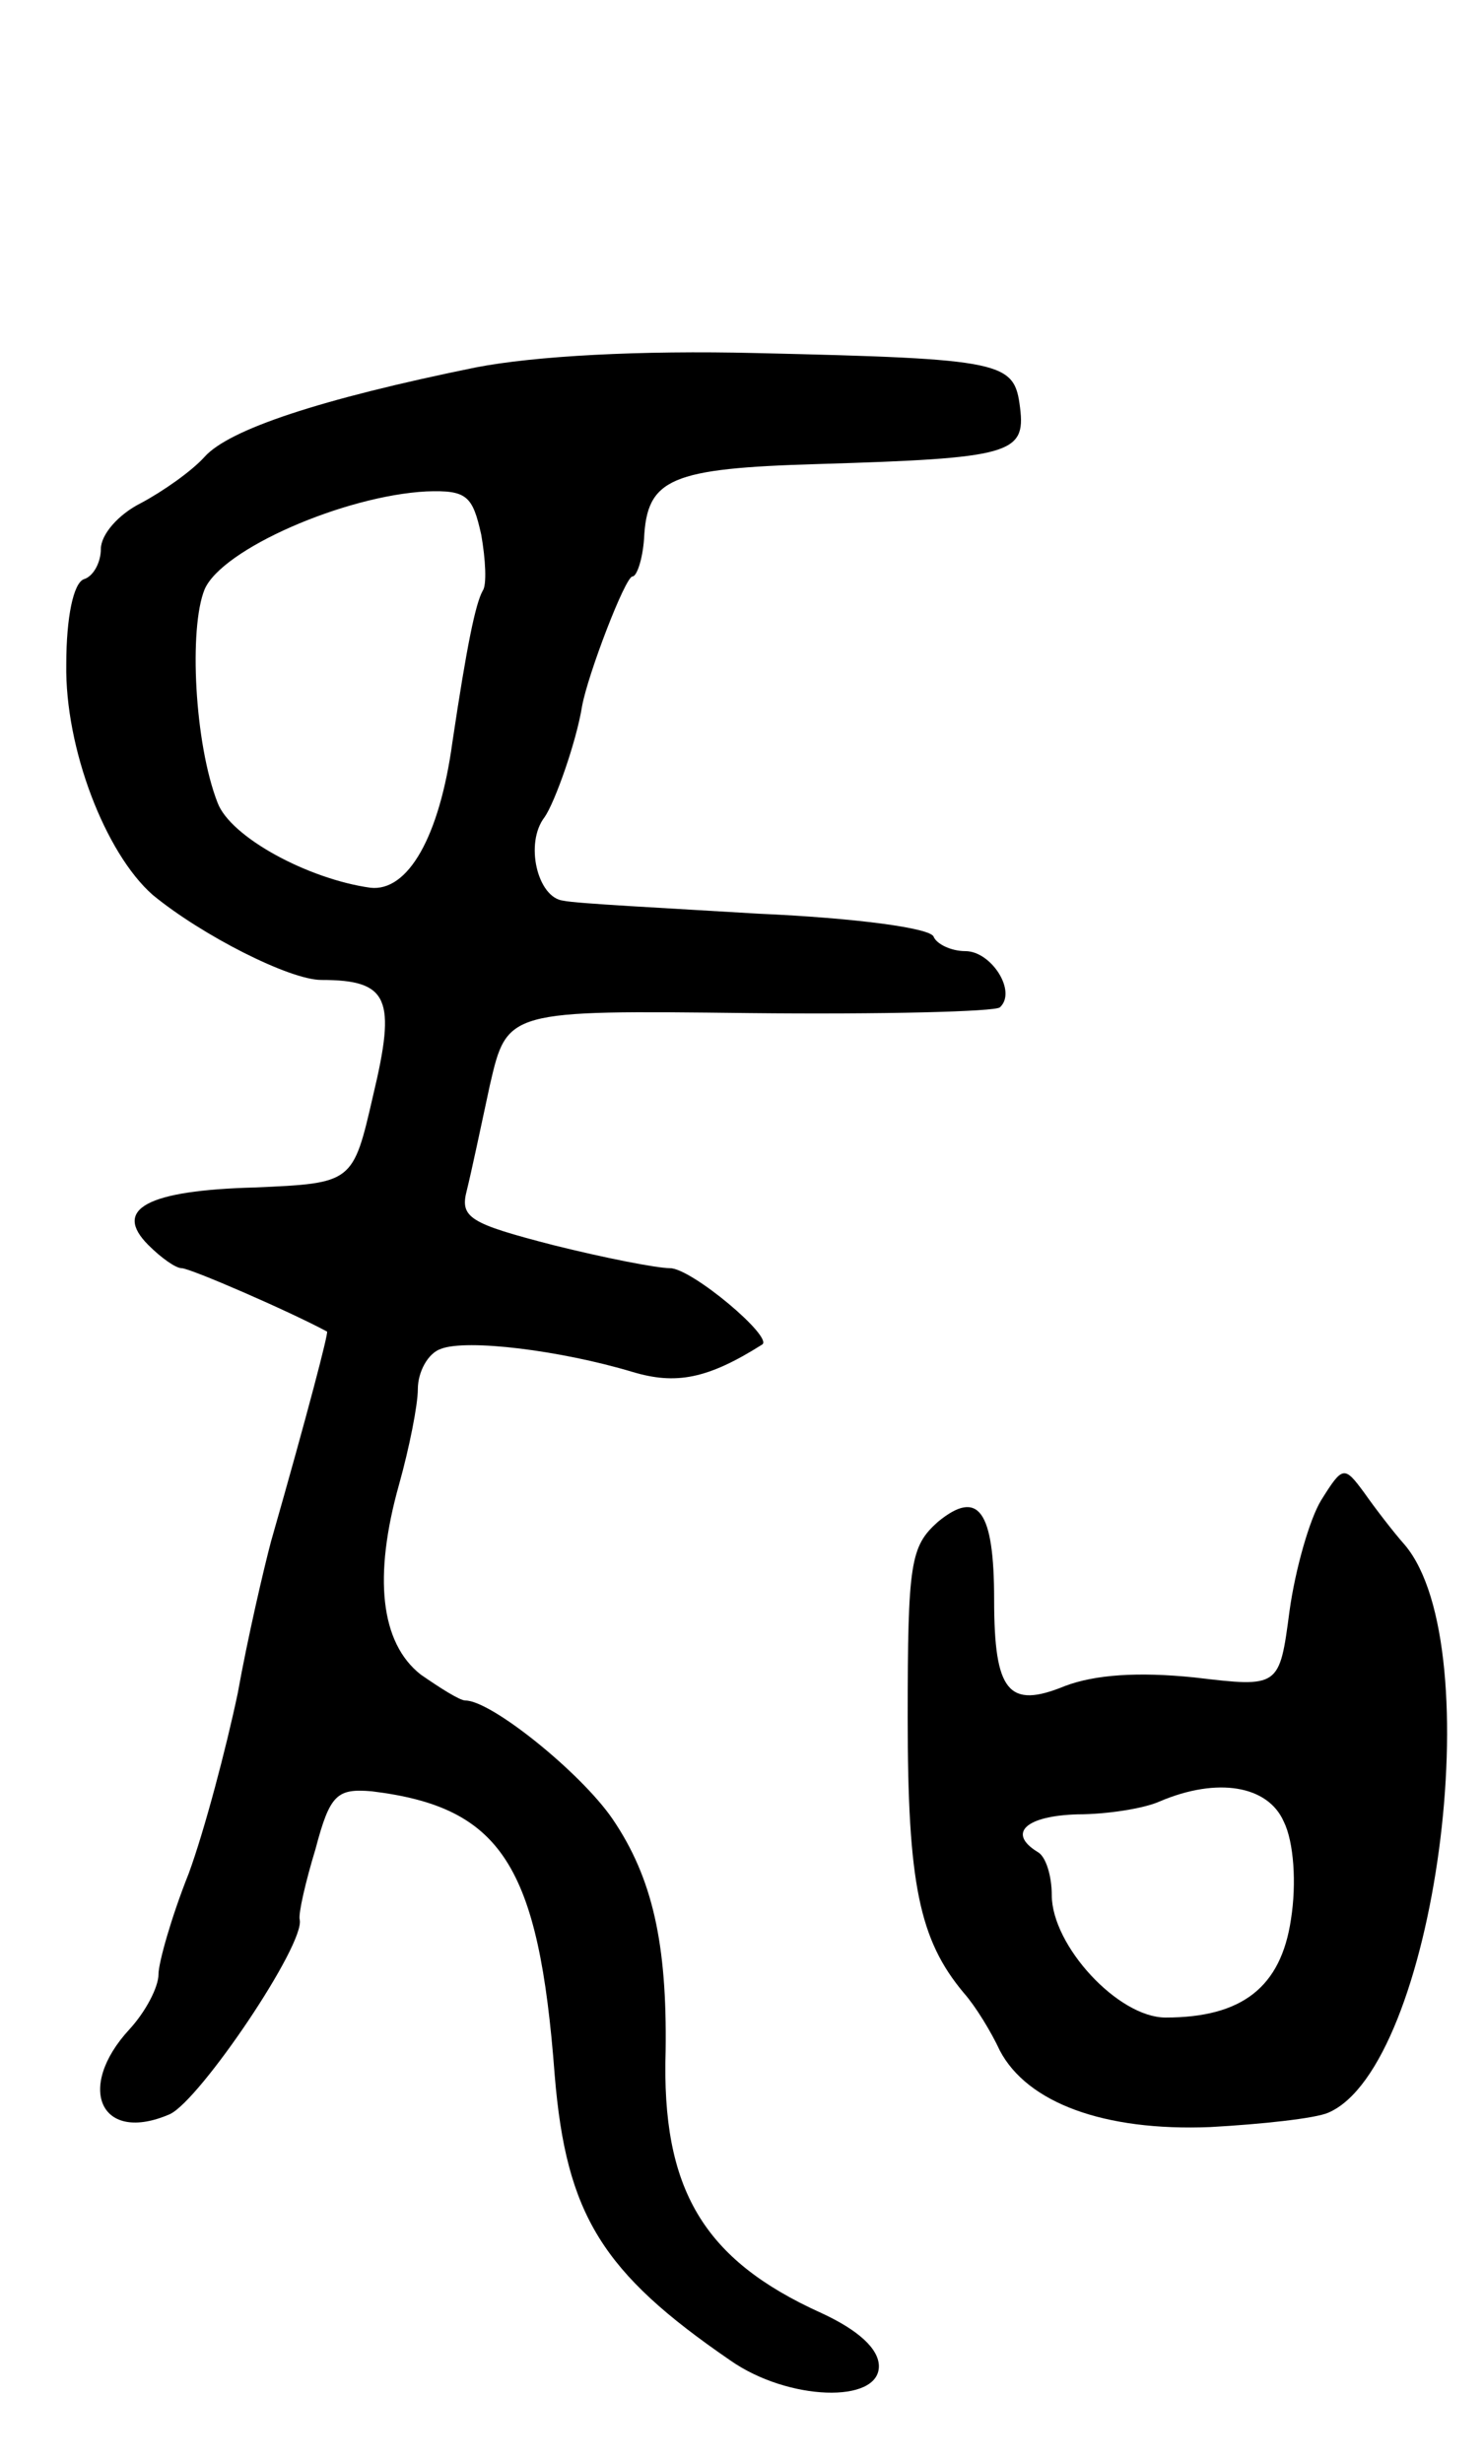 <svg version="1.0" xmlns="http://www.w3.org/2000/svg"
 width="103pt" height="171pt" viewBox="0 0 103 171"
 preserveAspectRatio="xMidYMid meet">
<g transform="translate(0,171) scale(0.1,-0.1)"
fill="#000000" stroke="none">
<path d="M330 1455 c-108 -22 -171 -43 -188 -62 -9 -10 -29 -24 -44 -32 -16
-8 -28 -22 -28 -32 0 -9 -5 -19 -12 -21 -7 -3 -12 -26 -12 -59 -1 -58 27 -131
60 -160 34 -28 95 -59 117 -59 47 0 52 -13 36 -80 -14 -61 -14 -61 -82 -64
-75 -2 -99 -15 -74 -40 9 -9 19 -16 23 -16 6 0 75 -30 101 -44 1 -1 -13 -55
-39 -146 -5 -19 -16 -66 -23 -105 -8 -38 -23 -95 -34 -125 -12 -30 -21 -62
-21 -70 0 -9 -9 -26 -20 -38 -38 -41 -20 -80 28 -59 21 10 94 118 90 135 -1 4
4 26 11 49 10 38 15 42 39 40 90 -11 116 -51 127 -197 8 -97 33 -137 122 -198
40 -28 103 -30 103 -4 0 12 -14 25 -40 37 -82 37 -111 86 -108 182 1 74 -9
120 -37 161 -22 32 -84 82 -102 82 -4 0 -18 9 -31 18 -28 22 -33 68 -15 132 7
25 13 55 13 66 0 12 7 25 16 28 18 7 83 -1 133 -16 30 -9 52 -5 90 19 8 5 -49
53 -64 53 -9 0 -45 7 -81 16 -58 15 -65 19 -60 38 3 12 10 45 16 73 12 52 12
52 180 50 92 -1 171 1 174 4 12 11 -6 39 -24 39 -10 0 -20 5 -22 10 -2 6 -54
13 -122 16 -66 4 -126 7 -135 9 -18 2 -27 40 -13 58 7 10 22 52 26 77 4 22 30
90 35 90 3 0 7 12 8 26 2 42 18 49 121 52 133 4 144 7 140 39 -4 32 -10 34
-183 38 -81 2 -154 -2 -195 -10z m4 -116 c3 -17 4 -35 1 -39 -5 -9 -11 -38
-21 -105 -9 -66 -31 -104 -57 -101 -43 6 -97 35 -106 59 -16 41 -20 121 -9
148 12 28 97 65 154 68 28 1 32 -3 38 -30z"/>
<path d="M917 669 c-8 -13 -18 -48 -22 -77 -7 -53 -7 -53 -66 -46 -39 4 -69 2
-90 -6 -39 -16 -49 -4 -49 60 0 62 -11 77 -39 54 -19 -17 -21 -28 -21 -136 0
-115 8 -154 39 -191 8 -9 19 -27 25 -40 19 -36 72 -56 146 -53 36 2 73 6 82
10 74 32 113 323 53 394 -8 9 -21 26 -28 36 -14 19 -15 19 -30 -5z m-26 -223
c7 -14 9 -43 5 -68 -7 -47 -34 -68 -87 -68 -33 0 -79 50 -79 85 0 13 -4 27
-10 30 -21 13 -8 25 28 26 20 0 46 4 57 9 40 17 75 11 86 -14z"/>
</g>
</svg>
